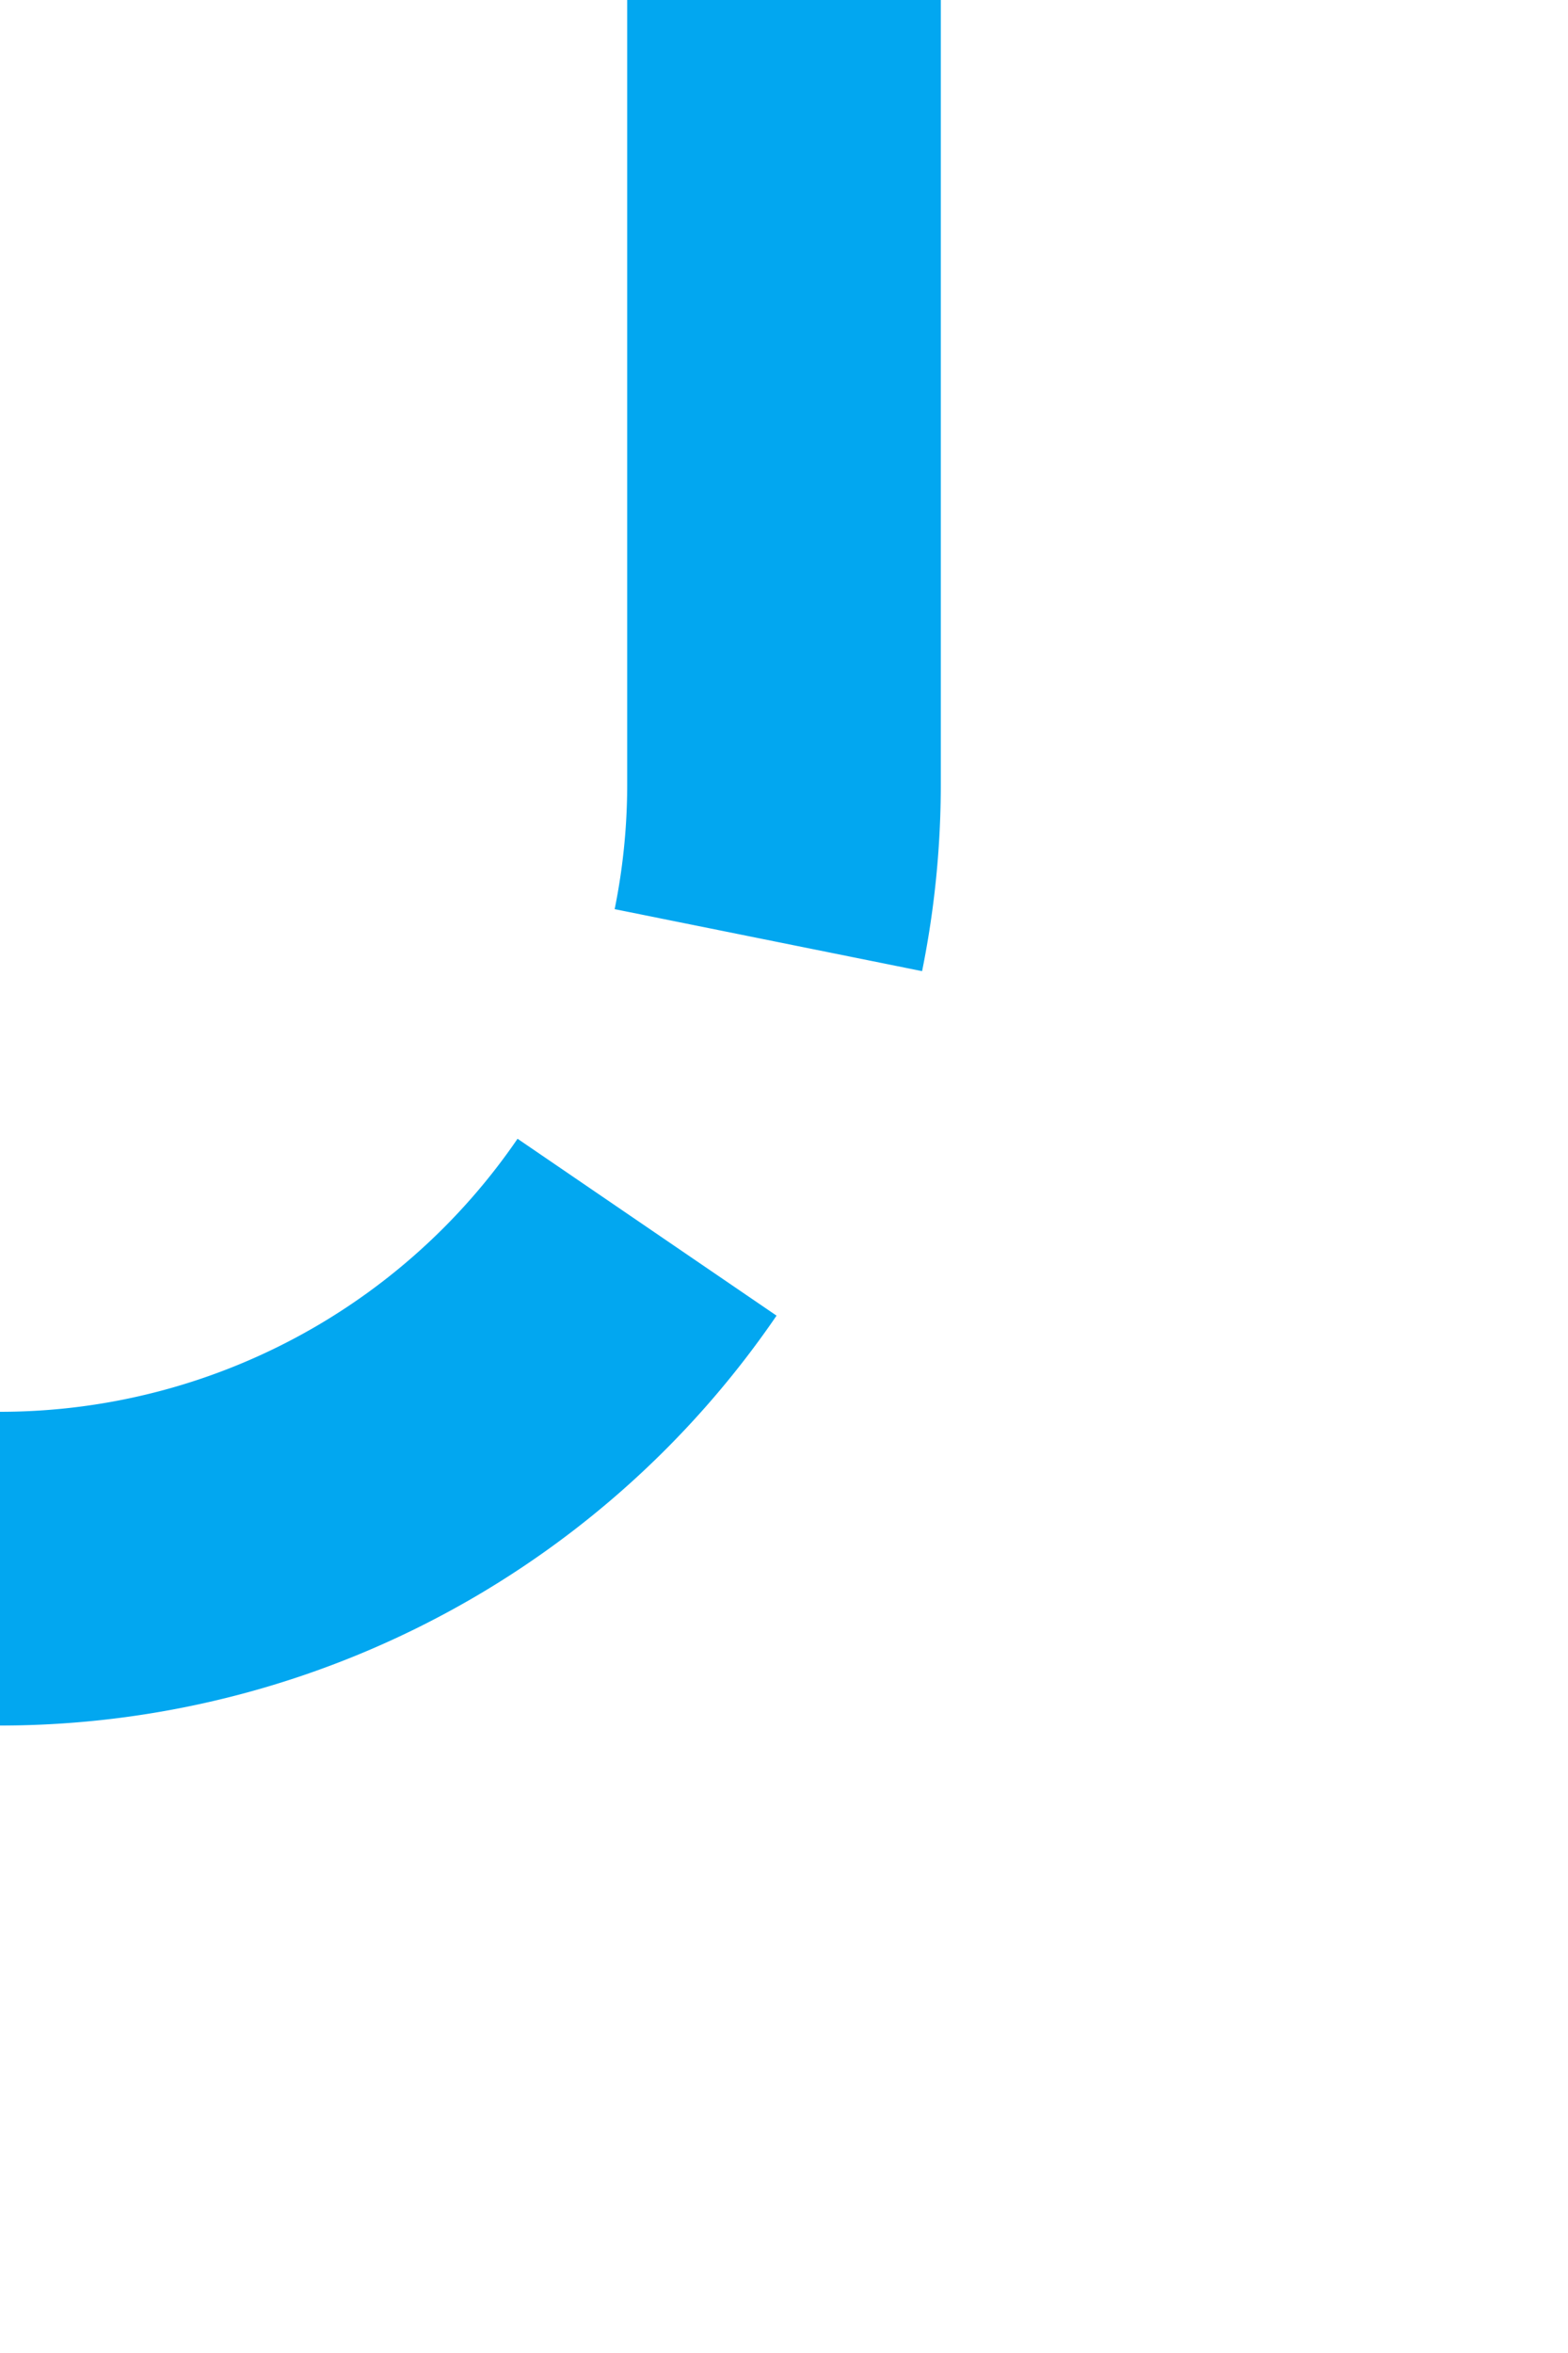 ﻿<?xml version="1.0" encoding="utf-8"?>
<svg version="1.1" xmlns:xlink="http://www.w3.org/1999/xlink" width="10px" height="15px" preserveAspectRatio="xMidYMin meet" viewBox="437 175  8 15" xmlns="http://www.w3.org/2000/svg">
  <path d="M 441 175  L 441 180  A 5 5 0 0 1 436 185 L 305 185  A 5 5 0 0 1 300 180 A 5 5 0 0 0 295 175 L 272 175  A 5 5 0 0 0 267 180 L 267 196  " stroke-width="2" stroke-dasharray="6,2" stroke="#02a7f0" fill="none" />
</svg>
